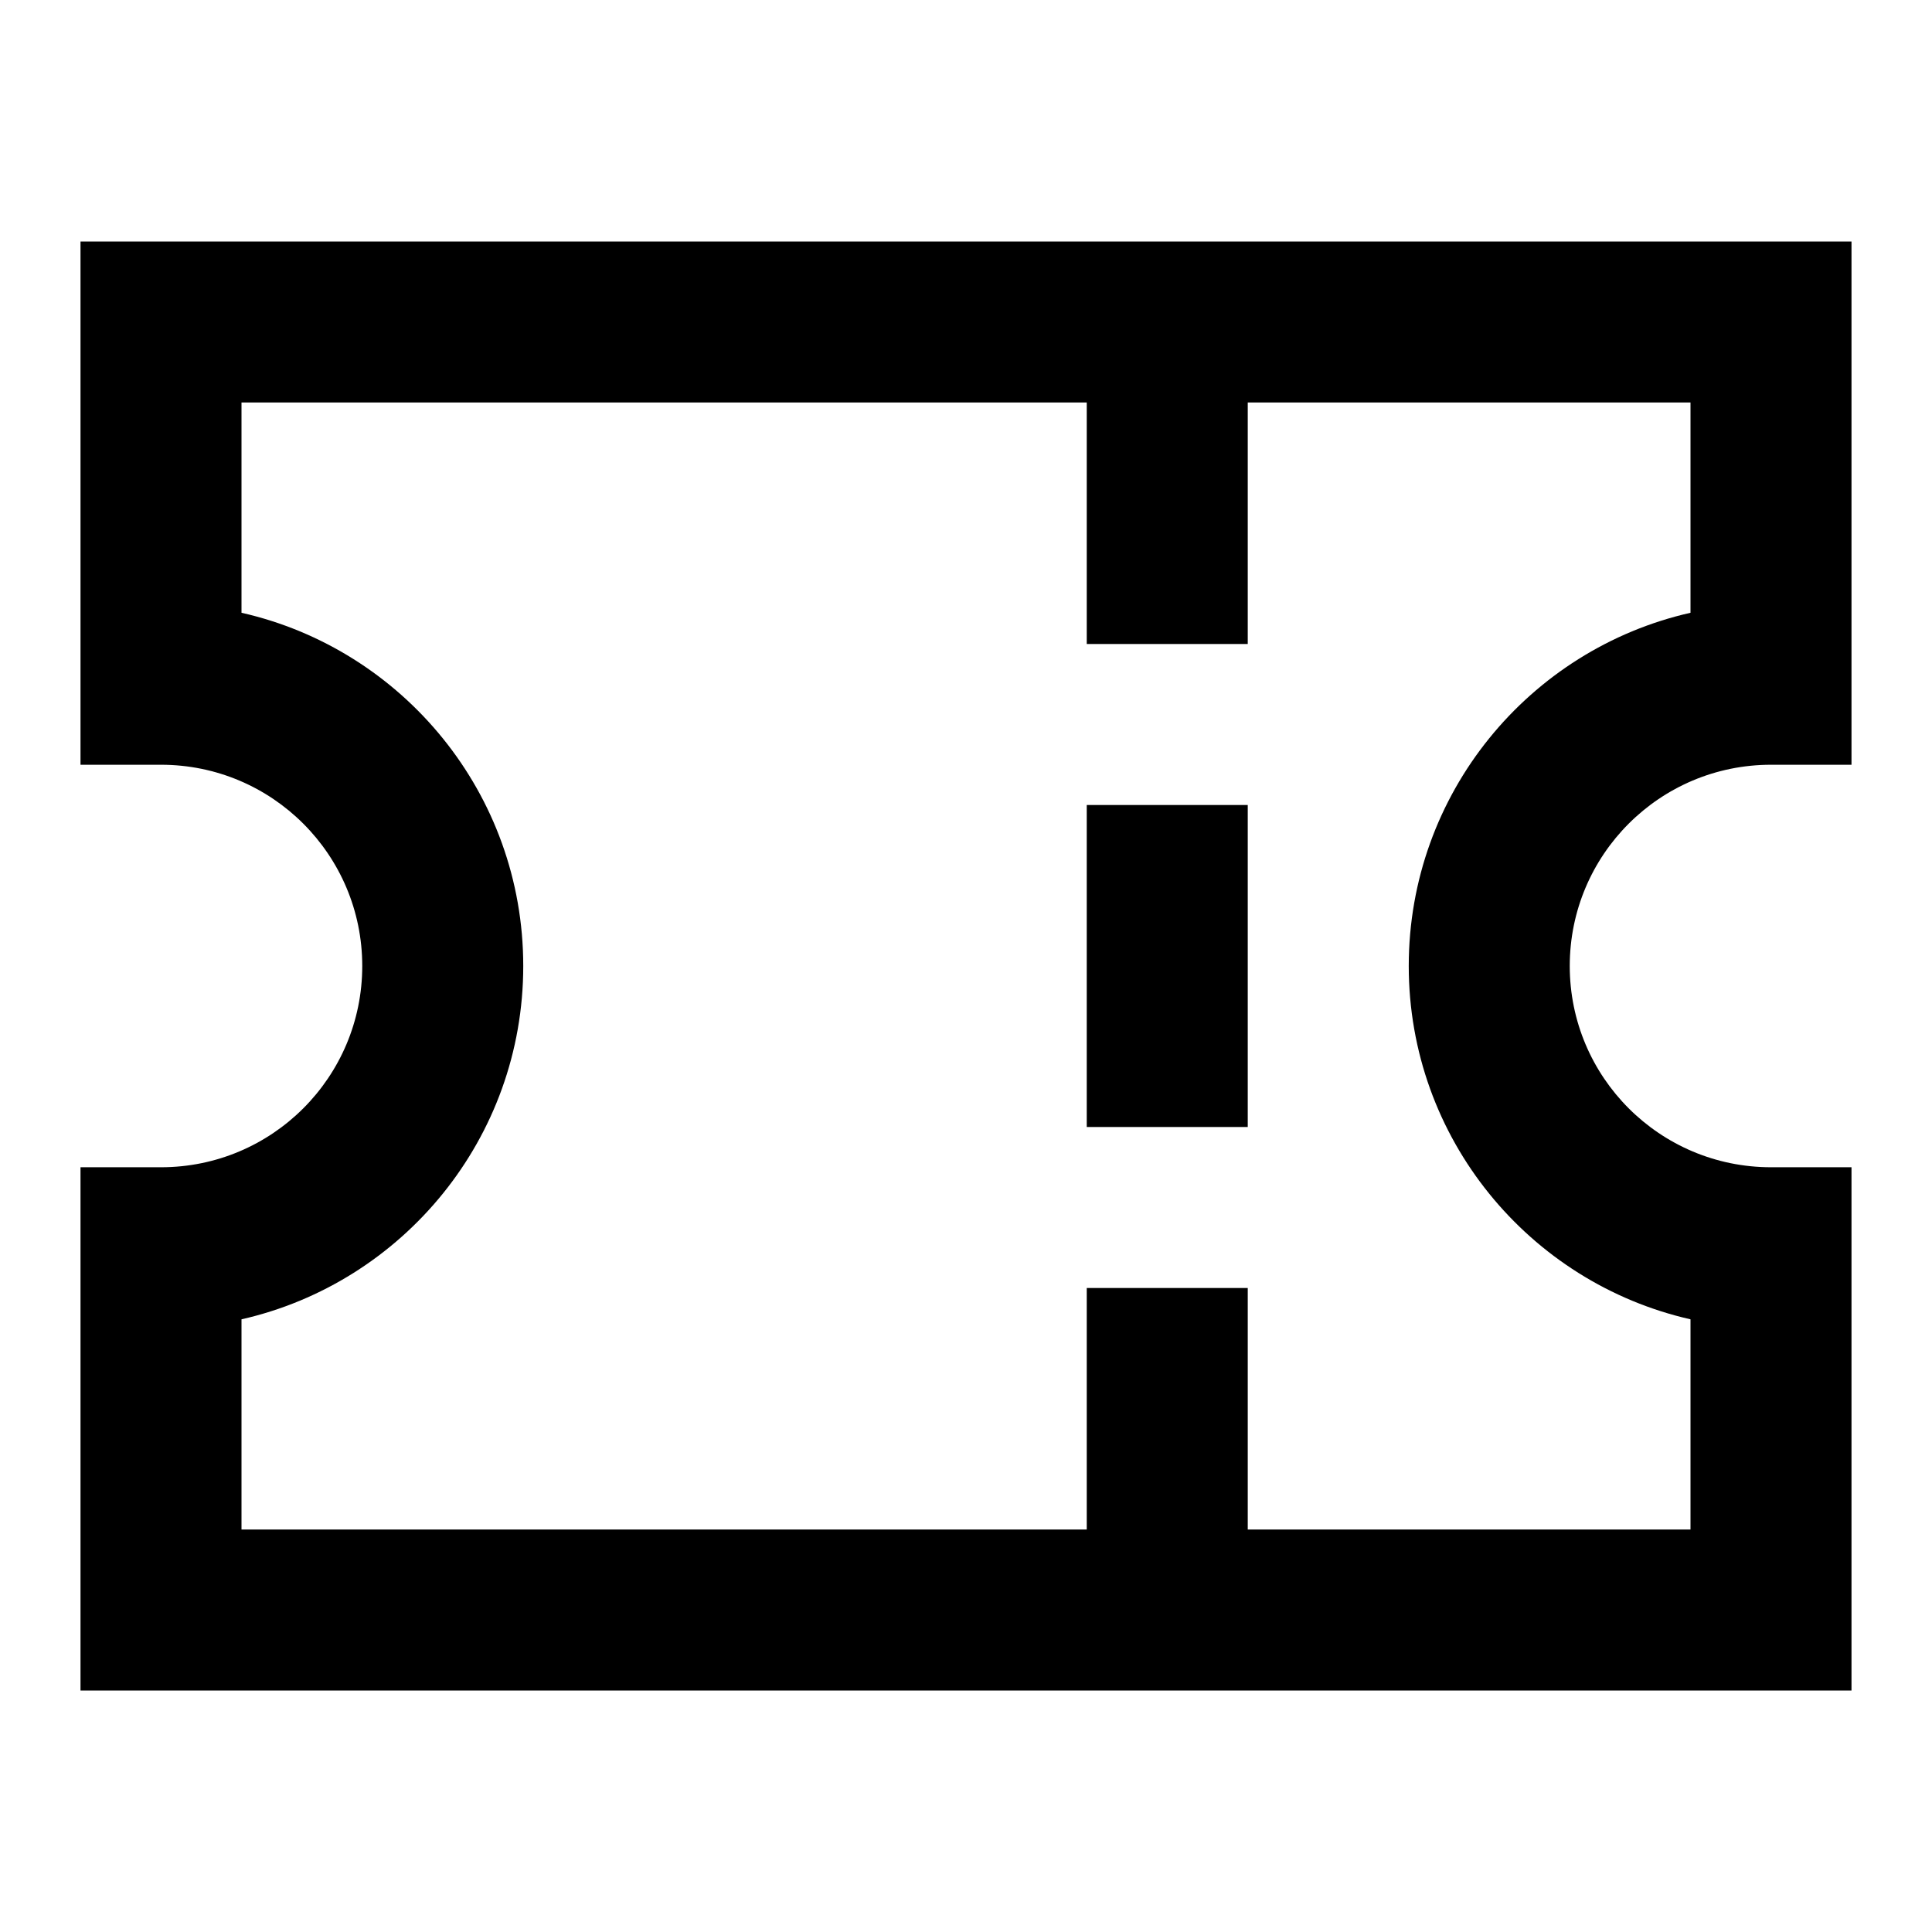 <svg width="24" height="24" viewBox="0 0 24 24" fill="none" xmlns="http://www.w3.org/2000/svg">
<path d="M15.5 10V14H13.5V10H15.5Z" fill="currentcolor"/>
<path fill-rule="evenodd" clip-rule="evenodd" d="M1 3H23V9.5H22C20.619 9.5 19.5 10.619 19.5 12C19.5 13.381 20.619 14.5 22 14.5H23V21H1V14.5H2C3.381 14.5 4.5 13.381 4.5 12C4.5 10.619 3.381 9.5 2 9.5H1V3ZM15.5 19V16H13.5V19H3V16.389C5.004 15.934 6.5 14.142 6.5 12C6.5 9.858 5.004 8.066 3 7.612V5H13.5V8H15.5V5H21V7.612C18.996 8.066 17.5 9.858 17.5 12C17.5 14.142 18.996 15.934 21 16.389V19H15.5Z" fill="currentcolor"/>
</svg>
